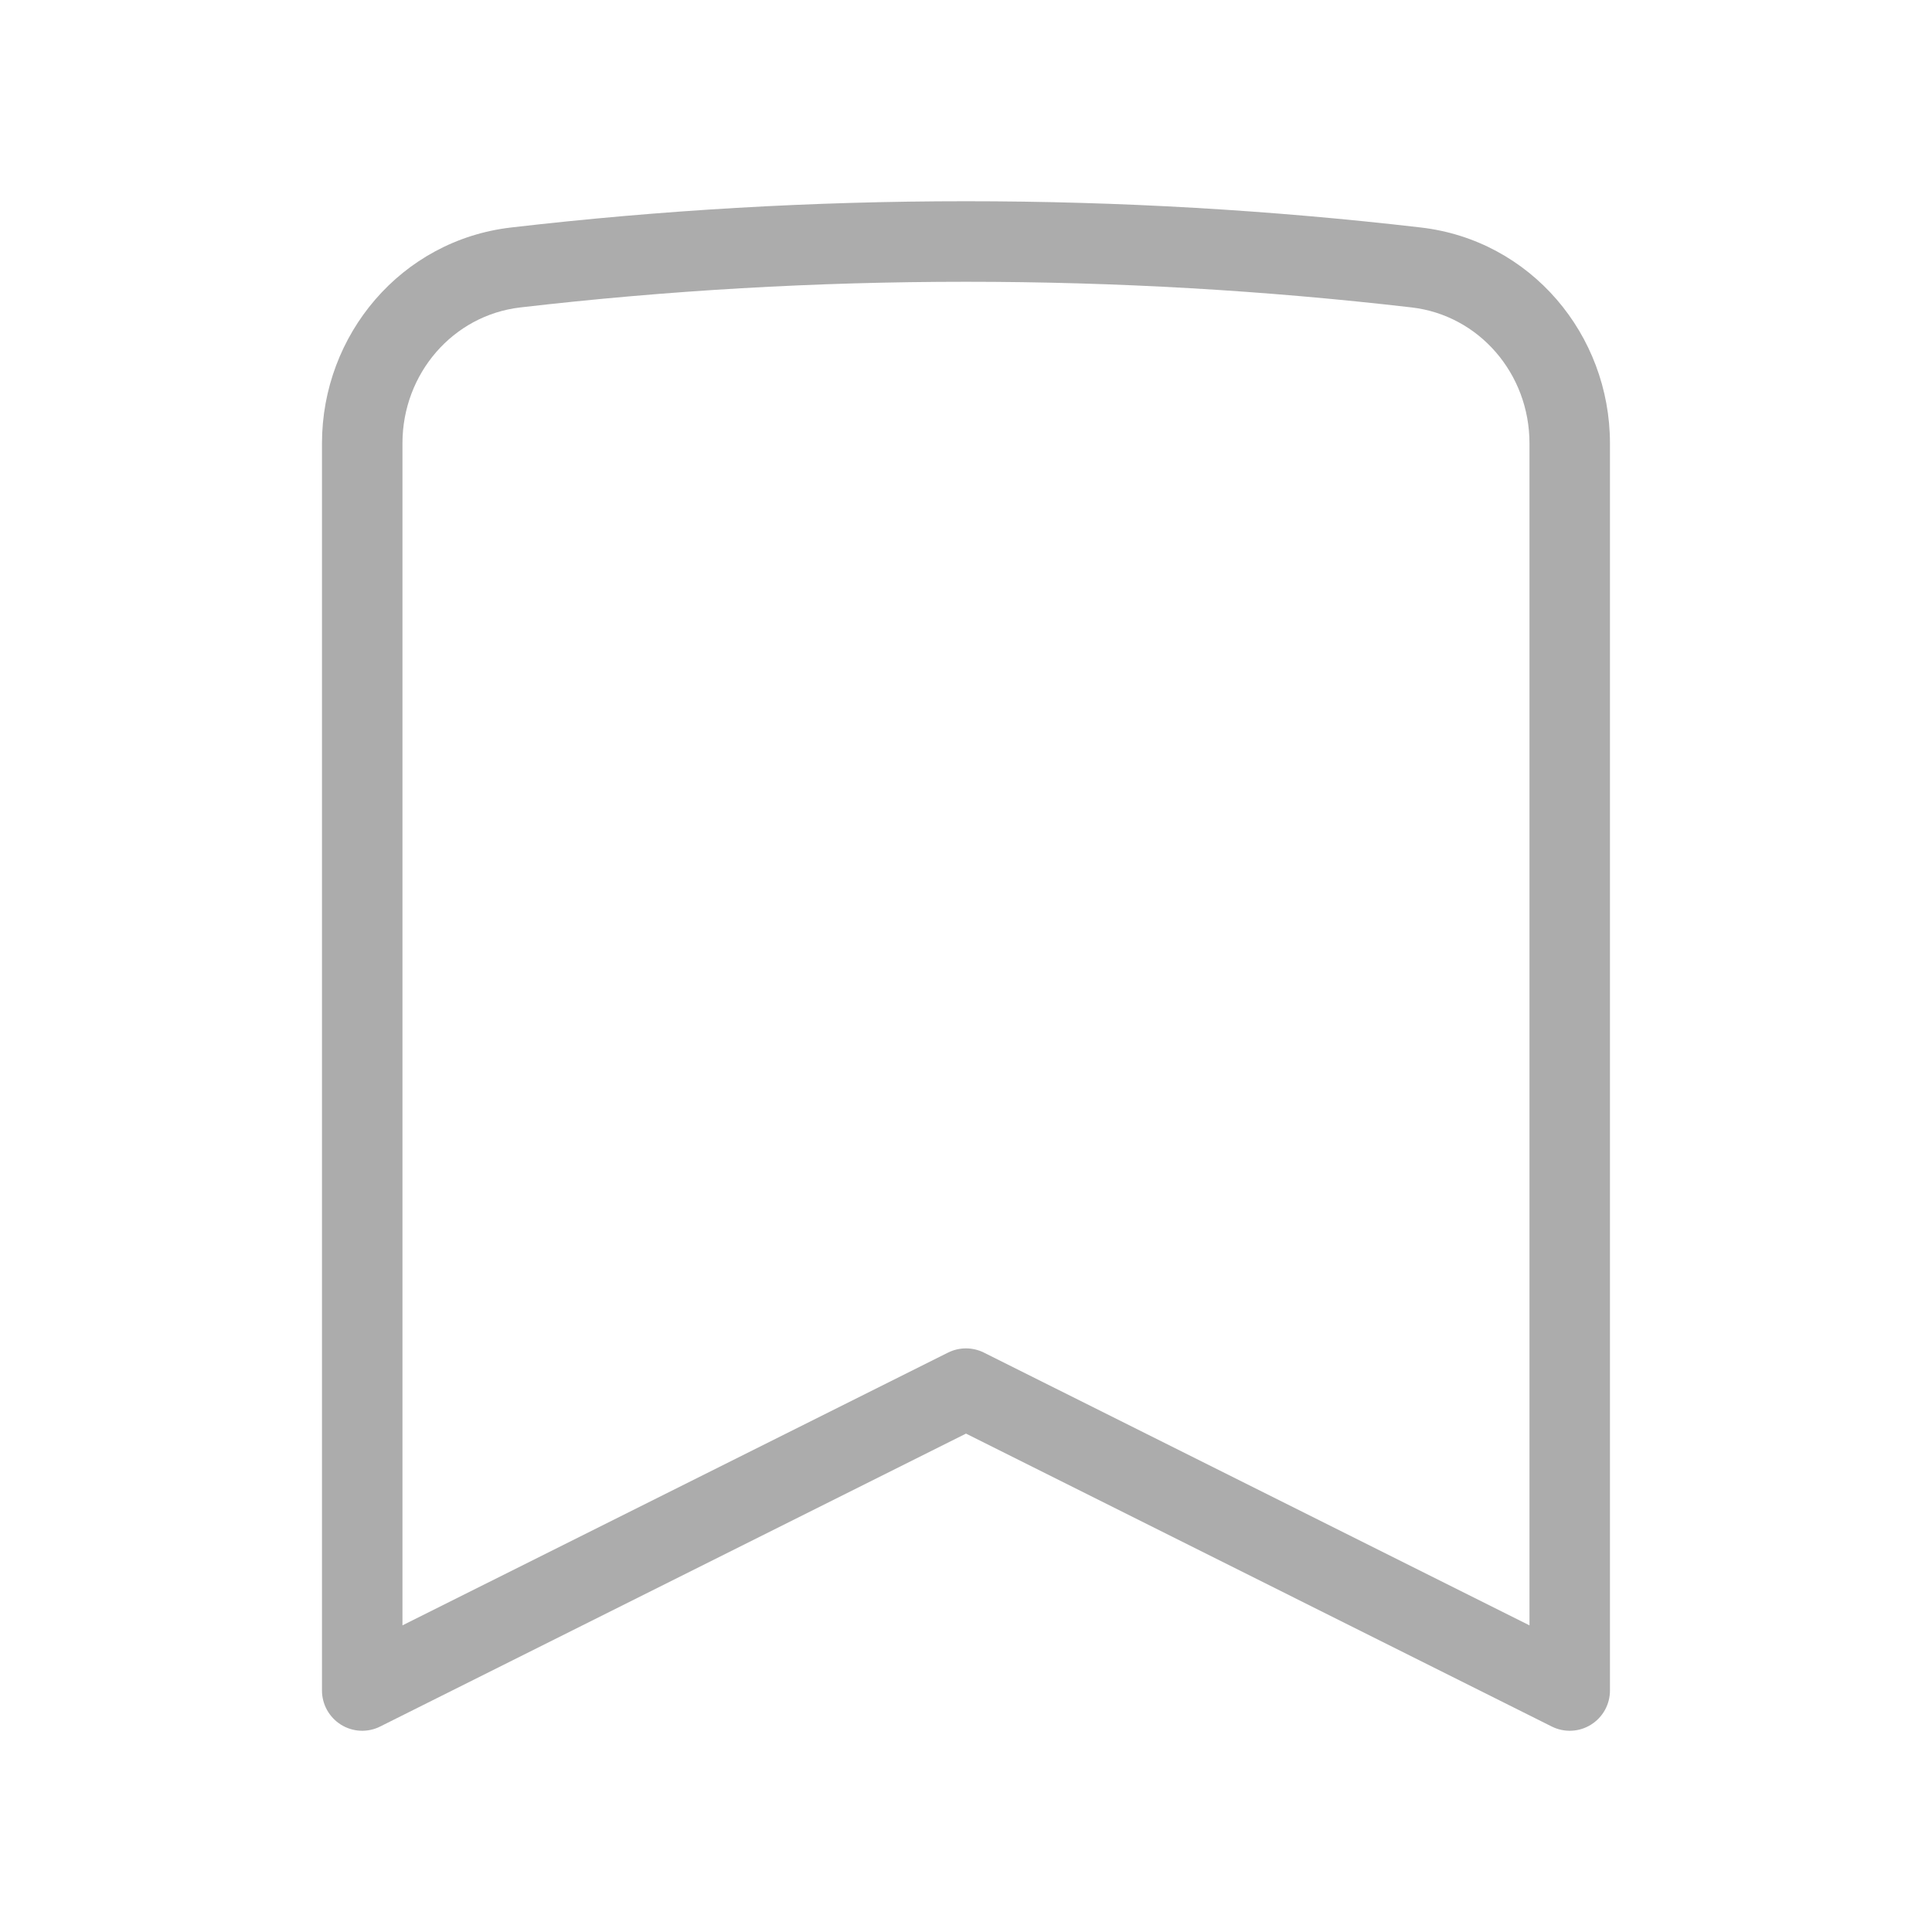 <svg width="32" height="32" viewBox="0 0 32 32" fill="none" xmlns="http://www.w3.org/2000/svg">
<path fill-rule="evenodd" clip-rule="evenodd" d="M16 4.667C13.503 4.667 11.04 4.811 8.619 5.092C7.504 5.221 6.666 6.187 6.666 7.343V26.921L15.701 22.404C15.889 22.31 16.11 22.31 16.298 22.404L25.333 26.921V7.343C25.333 6.187 24.495 5.221 23.381 5.092C20.959 4.811 18.497 4.667 16 4.667ZM8.465 3.768C10.937 3.481 13.451 3.333 16 3.333C18.548 3.333 21.062 3.481 23.534 3.768C25.355 3.979 26.666 5.544 26.666 7.343V28C26.666 28.231 26.547 28.445 26.35 28.567C26.154 28.689 25.908 28.7 25.701 28.596L16 23.745L6.298 28.596C6.091 28.7 5.846 28.689 5.649 28.567C5.453 28.445 5.333 28.231 5.333 28V7.343C5.333 5.544 6.645 3.979 8.465 3.768Z" fill="#ACACAC"/>
</svg>
